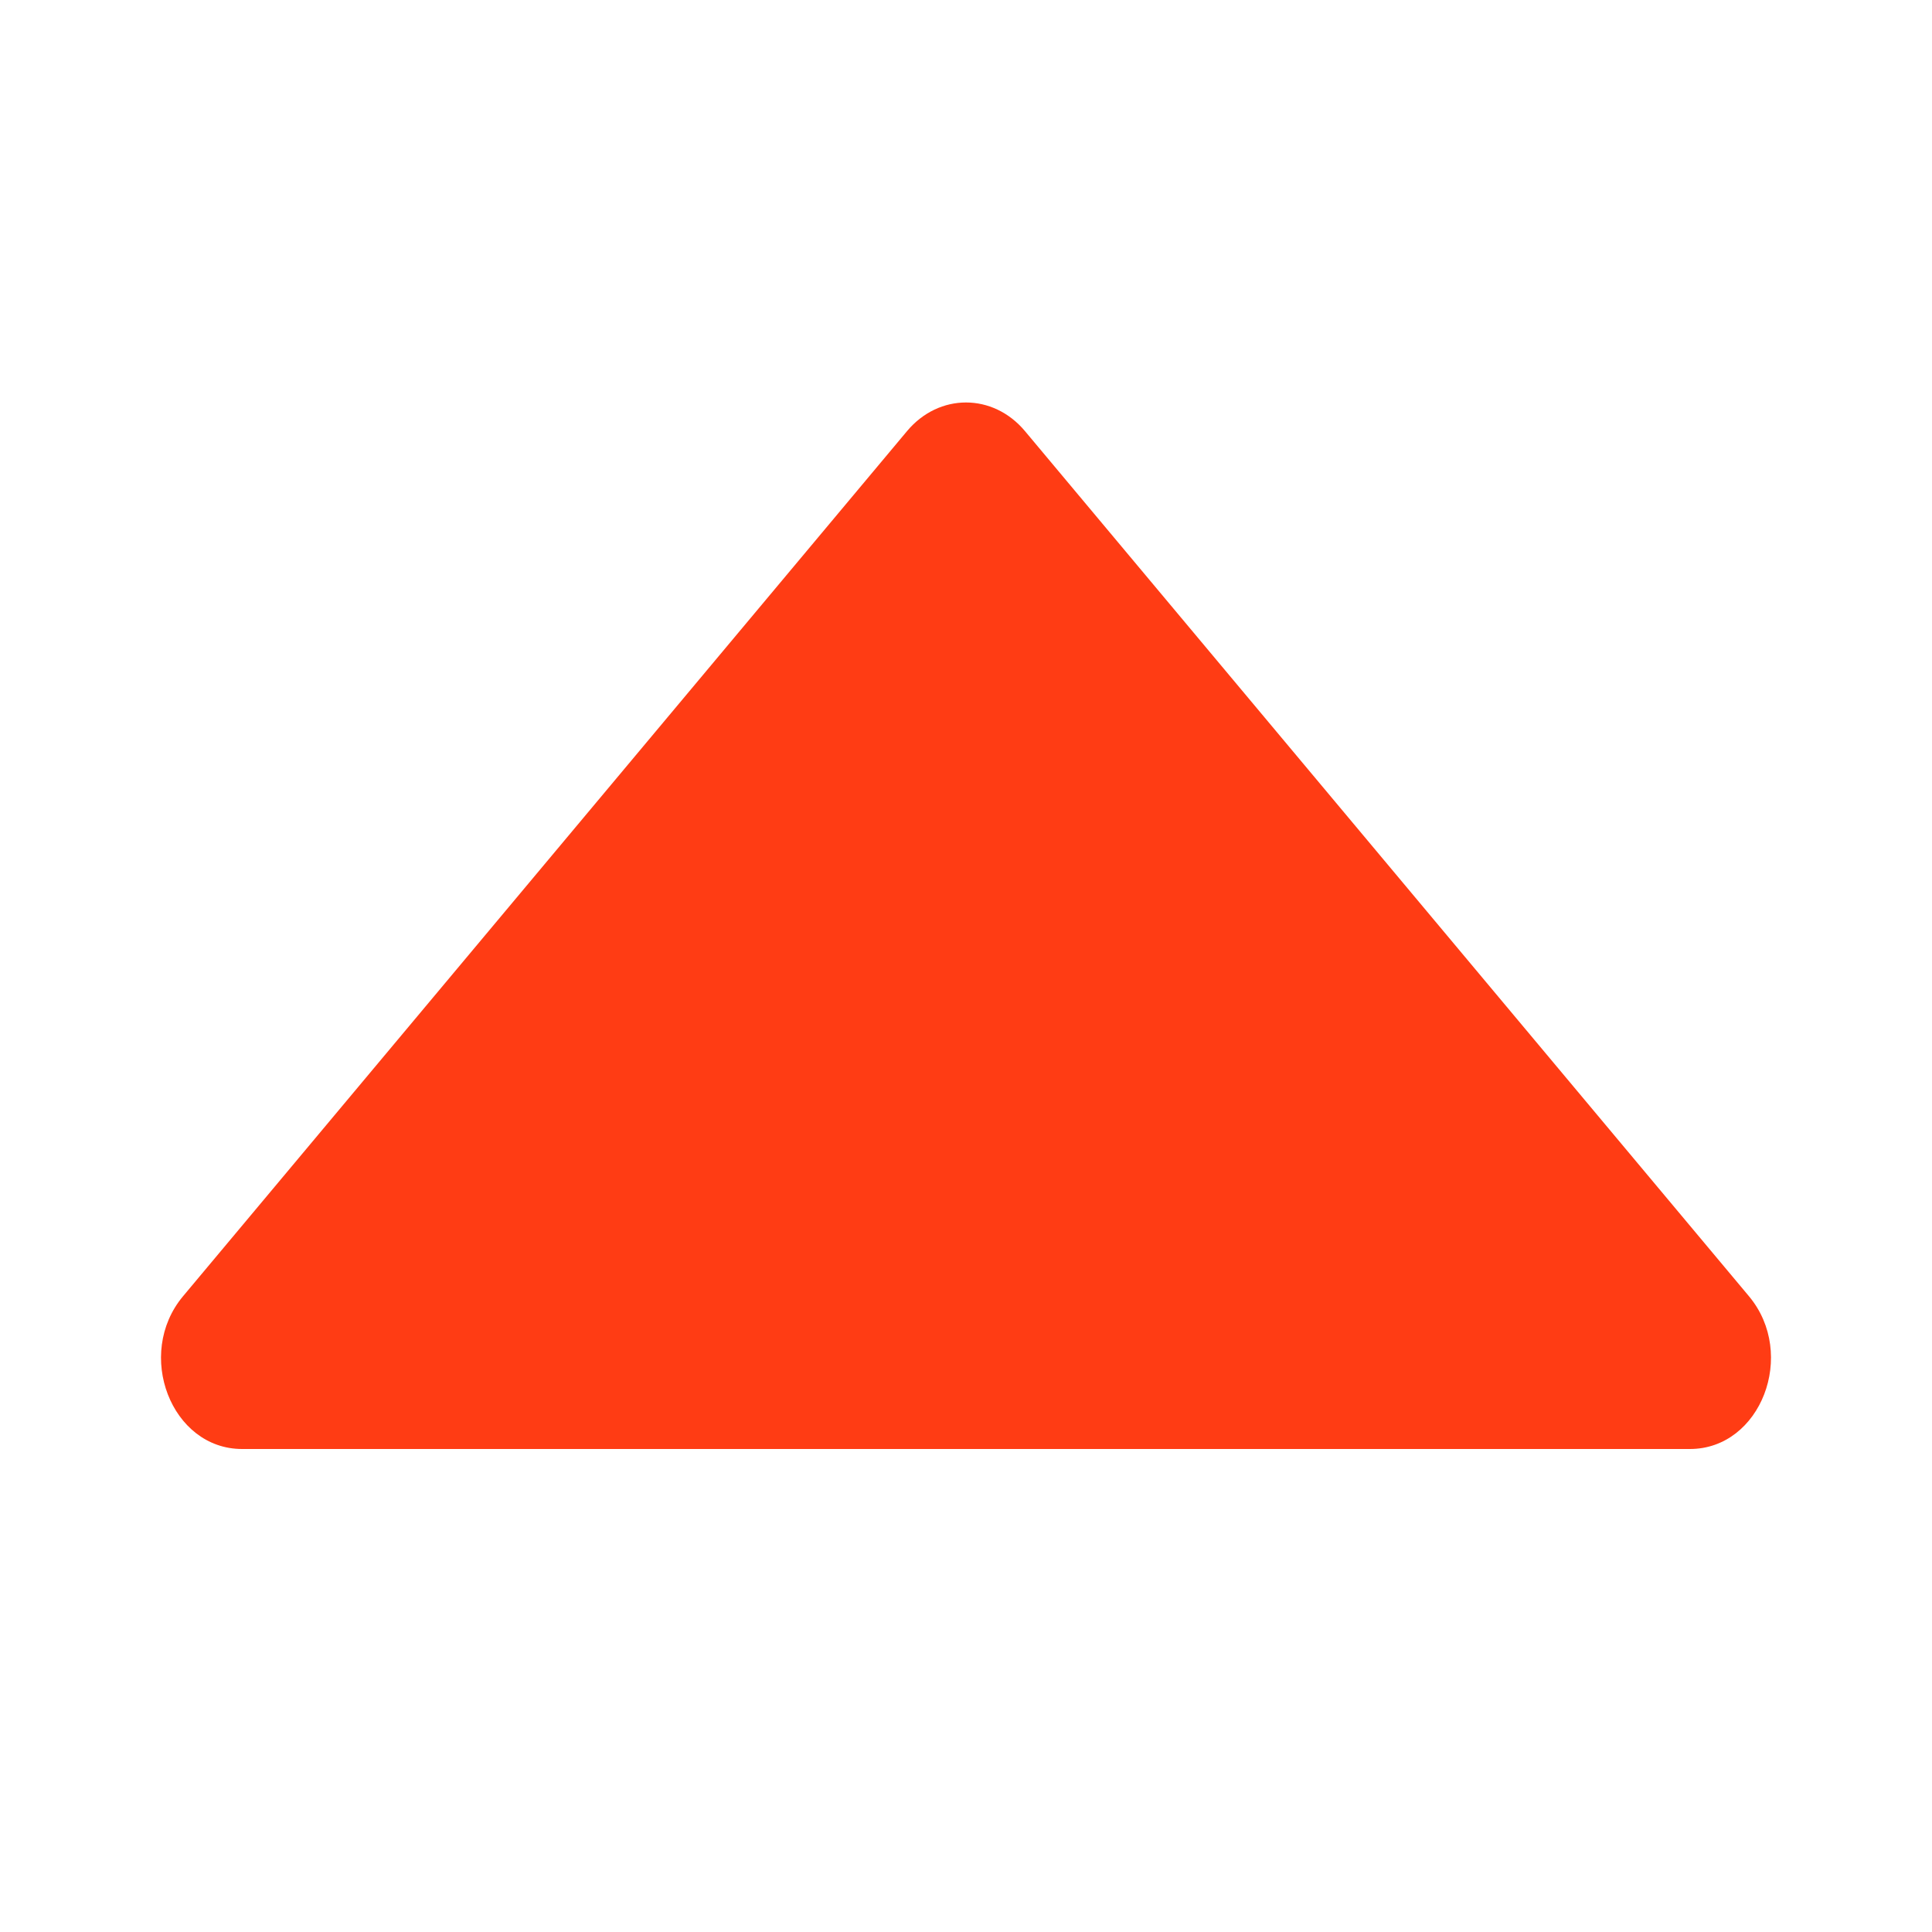 <svg width="24" height="24" viewBox="0 0 24 24" fill="none" xmlns="http://www.w3.org/2000/svg">
<path d="M11.267 5.356C11.664 4.881 12.336 4.881 12.733 5.356L21.726 16.102C22.328 16.822 21.873 18 20.993 18H3.007C2.127 18 1.672 16.822 2.274 16.102L11.267 5.356Z" fill="#FF3C14"/>
</svg>
